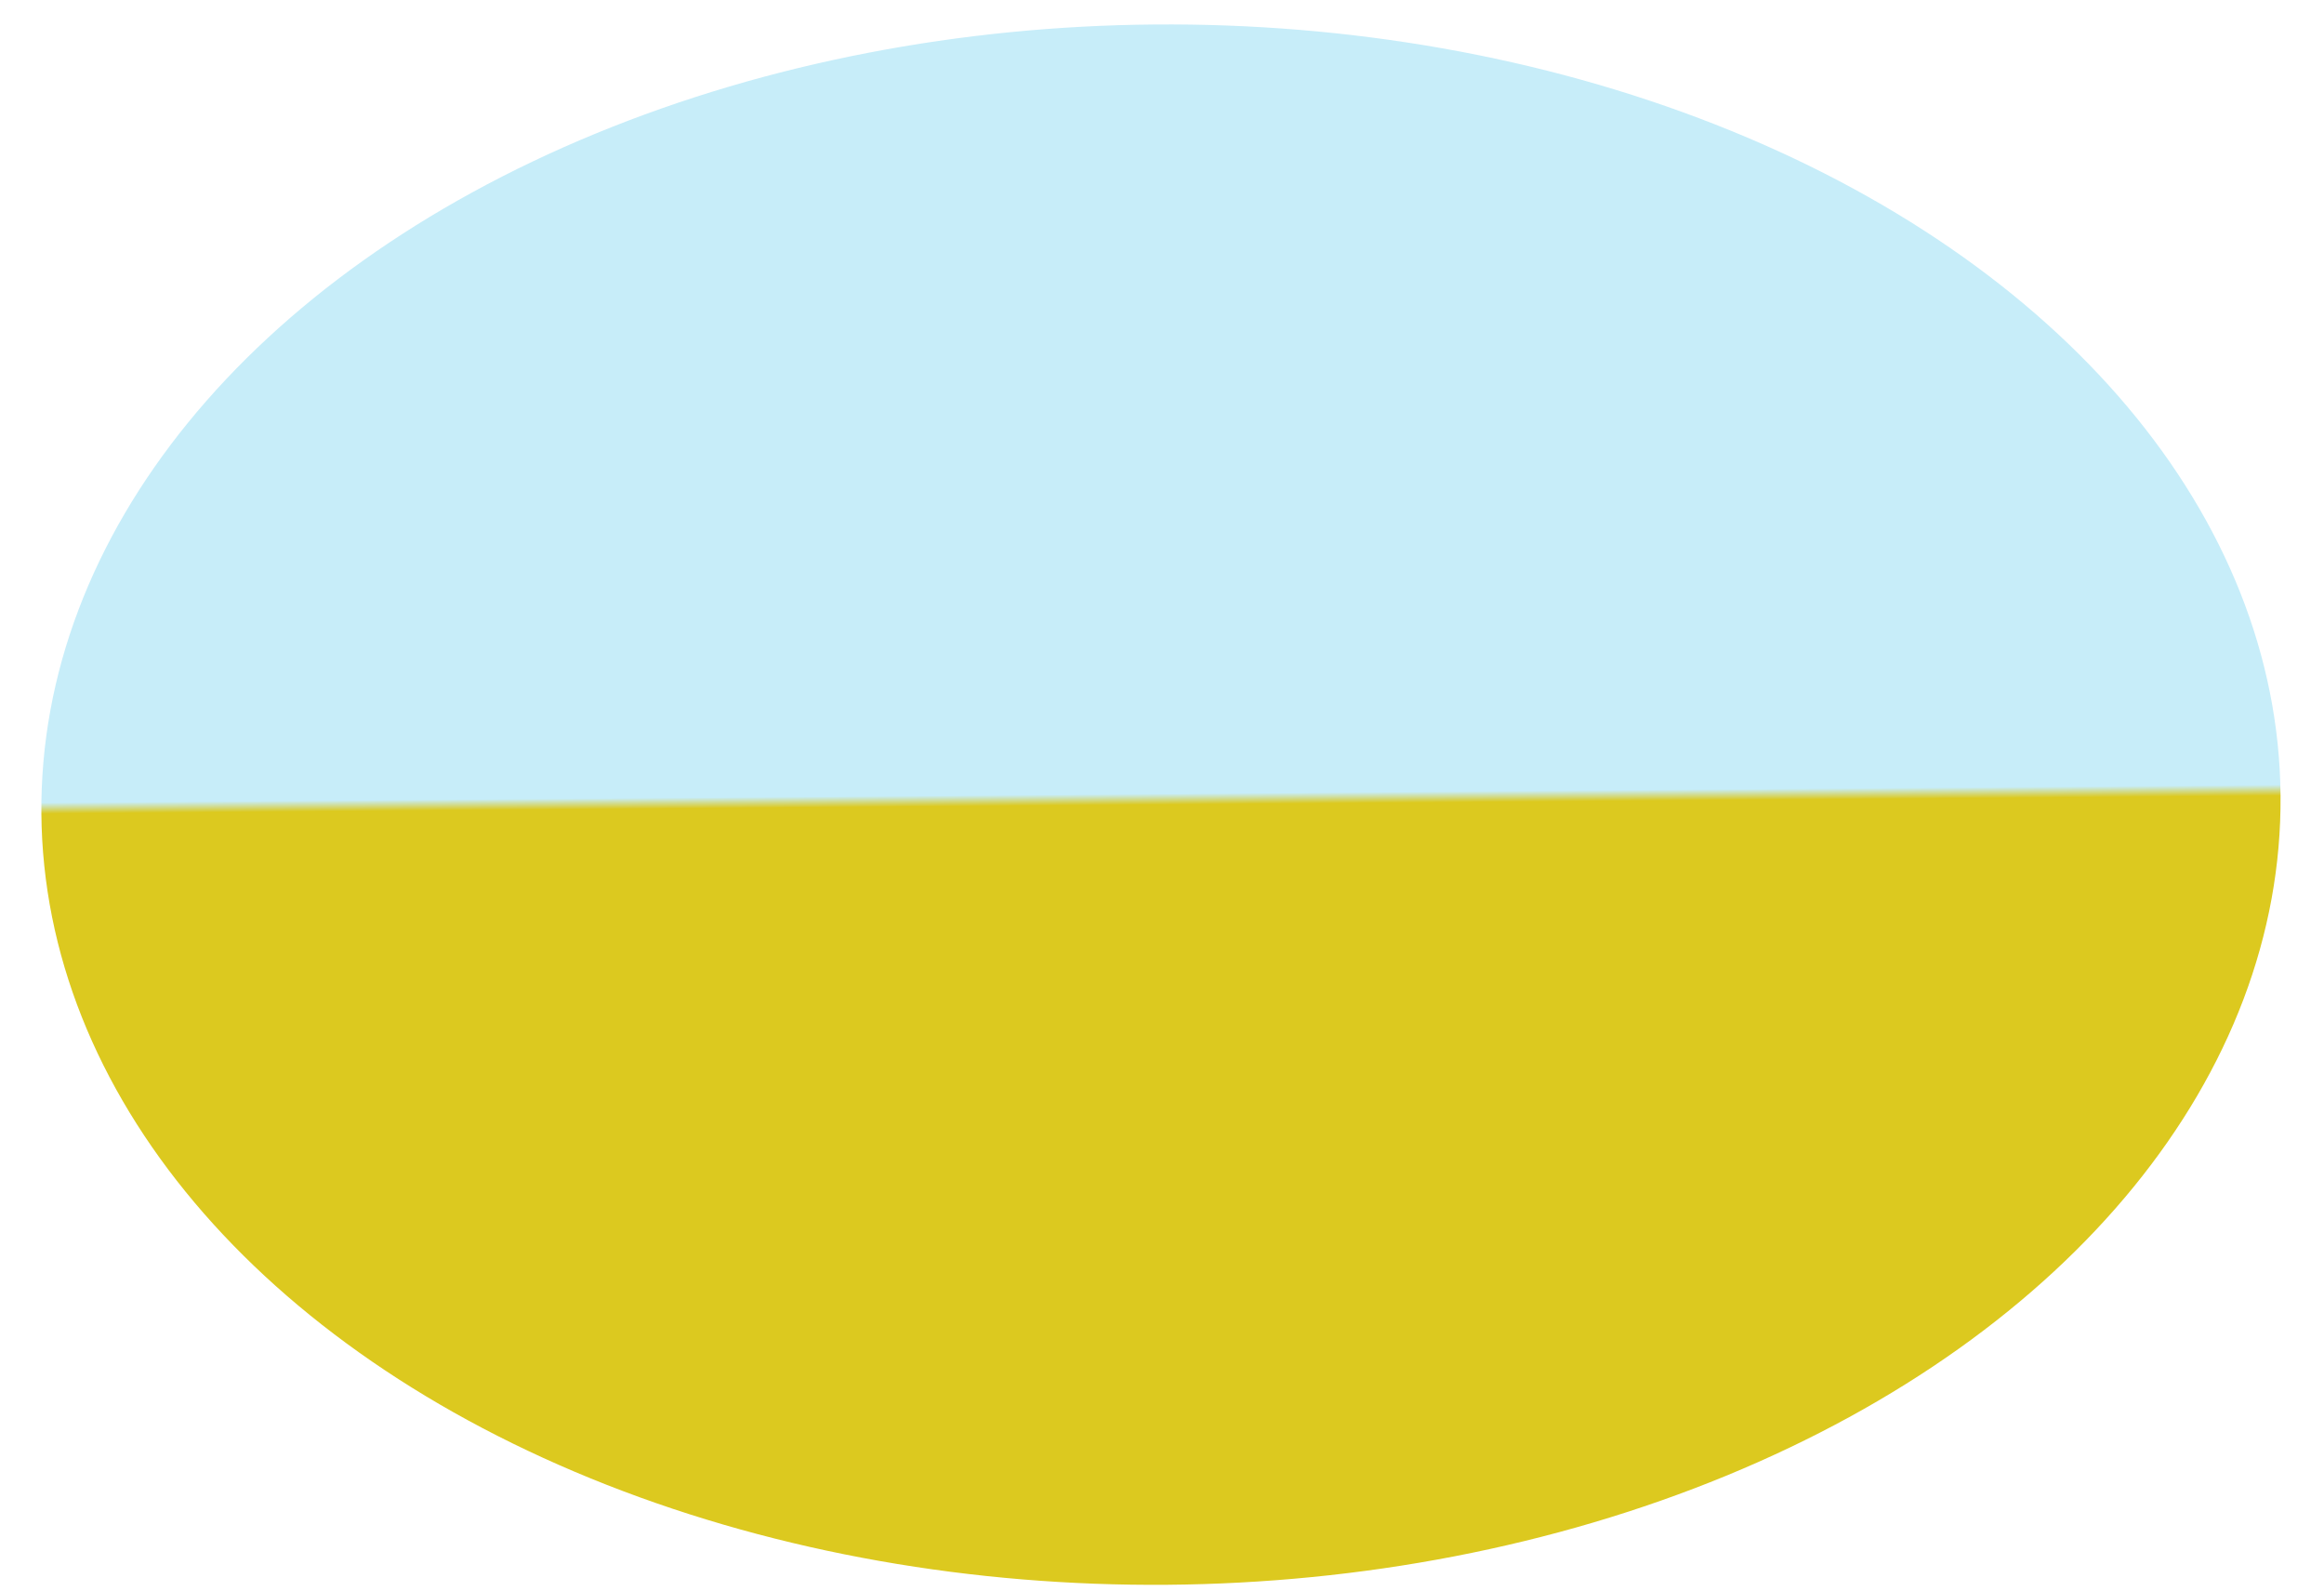 <svg width="38" height="26" viewBox="0 0 38 26" fill="none" xmlns="http://www.w3.org/2000/svg">
<ellipse cx="18.983" cy="13.153" rx="18.307" ry="12.753" transform="rotate(-0.464 18.983 13.153)" fill="url(#paint0_linear_2786_4549)"/>
<defs>
<linearGradient id="paint0_linear_2786_4549" x1="18.983" y1="0.4" x2="18.983" y2="25.906" gradientUnits="userSpaceOnUse">
<stop stop-color="#C7EDF9"/>
<stop offset="0.493" stop-color="#C7EDF9"/>
<stop offset="0.5" stop-color="#DCC91F"/>
<stop offset="1" stop-color="#DCC91F"/>
</linearGradient>
</defs>
</svg>
